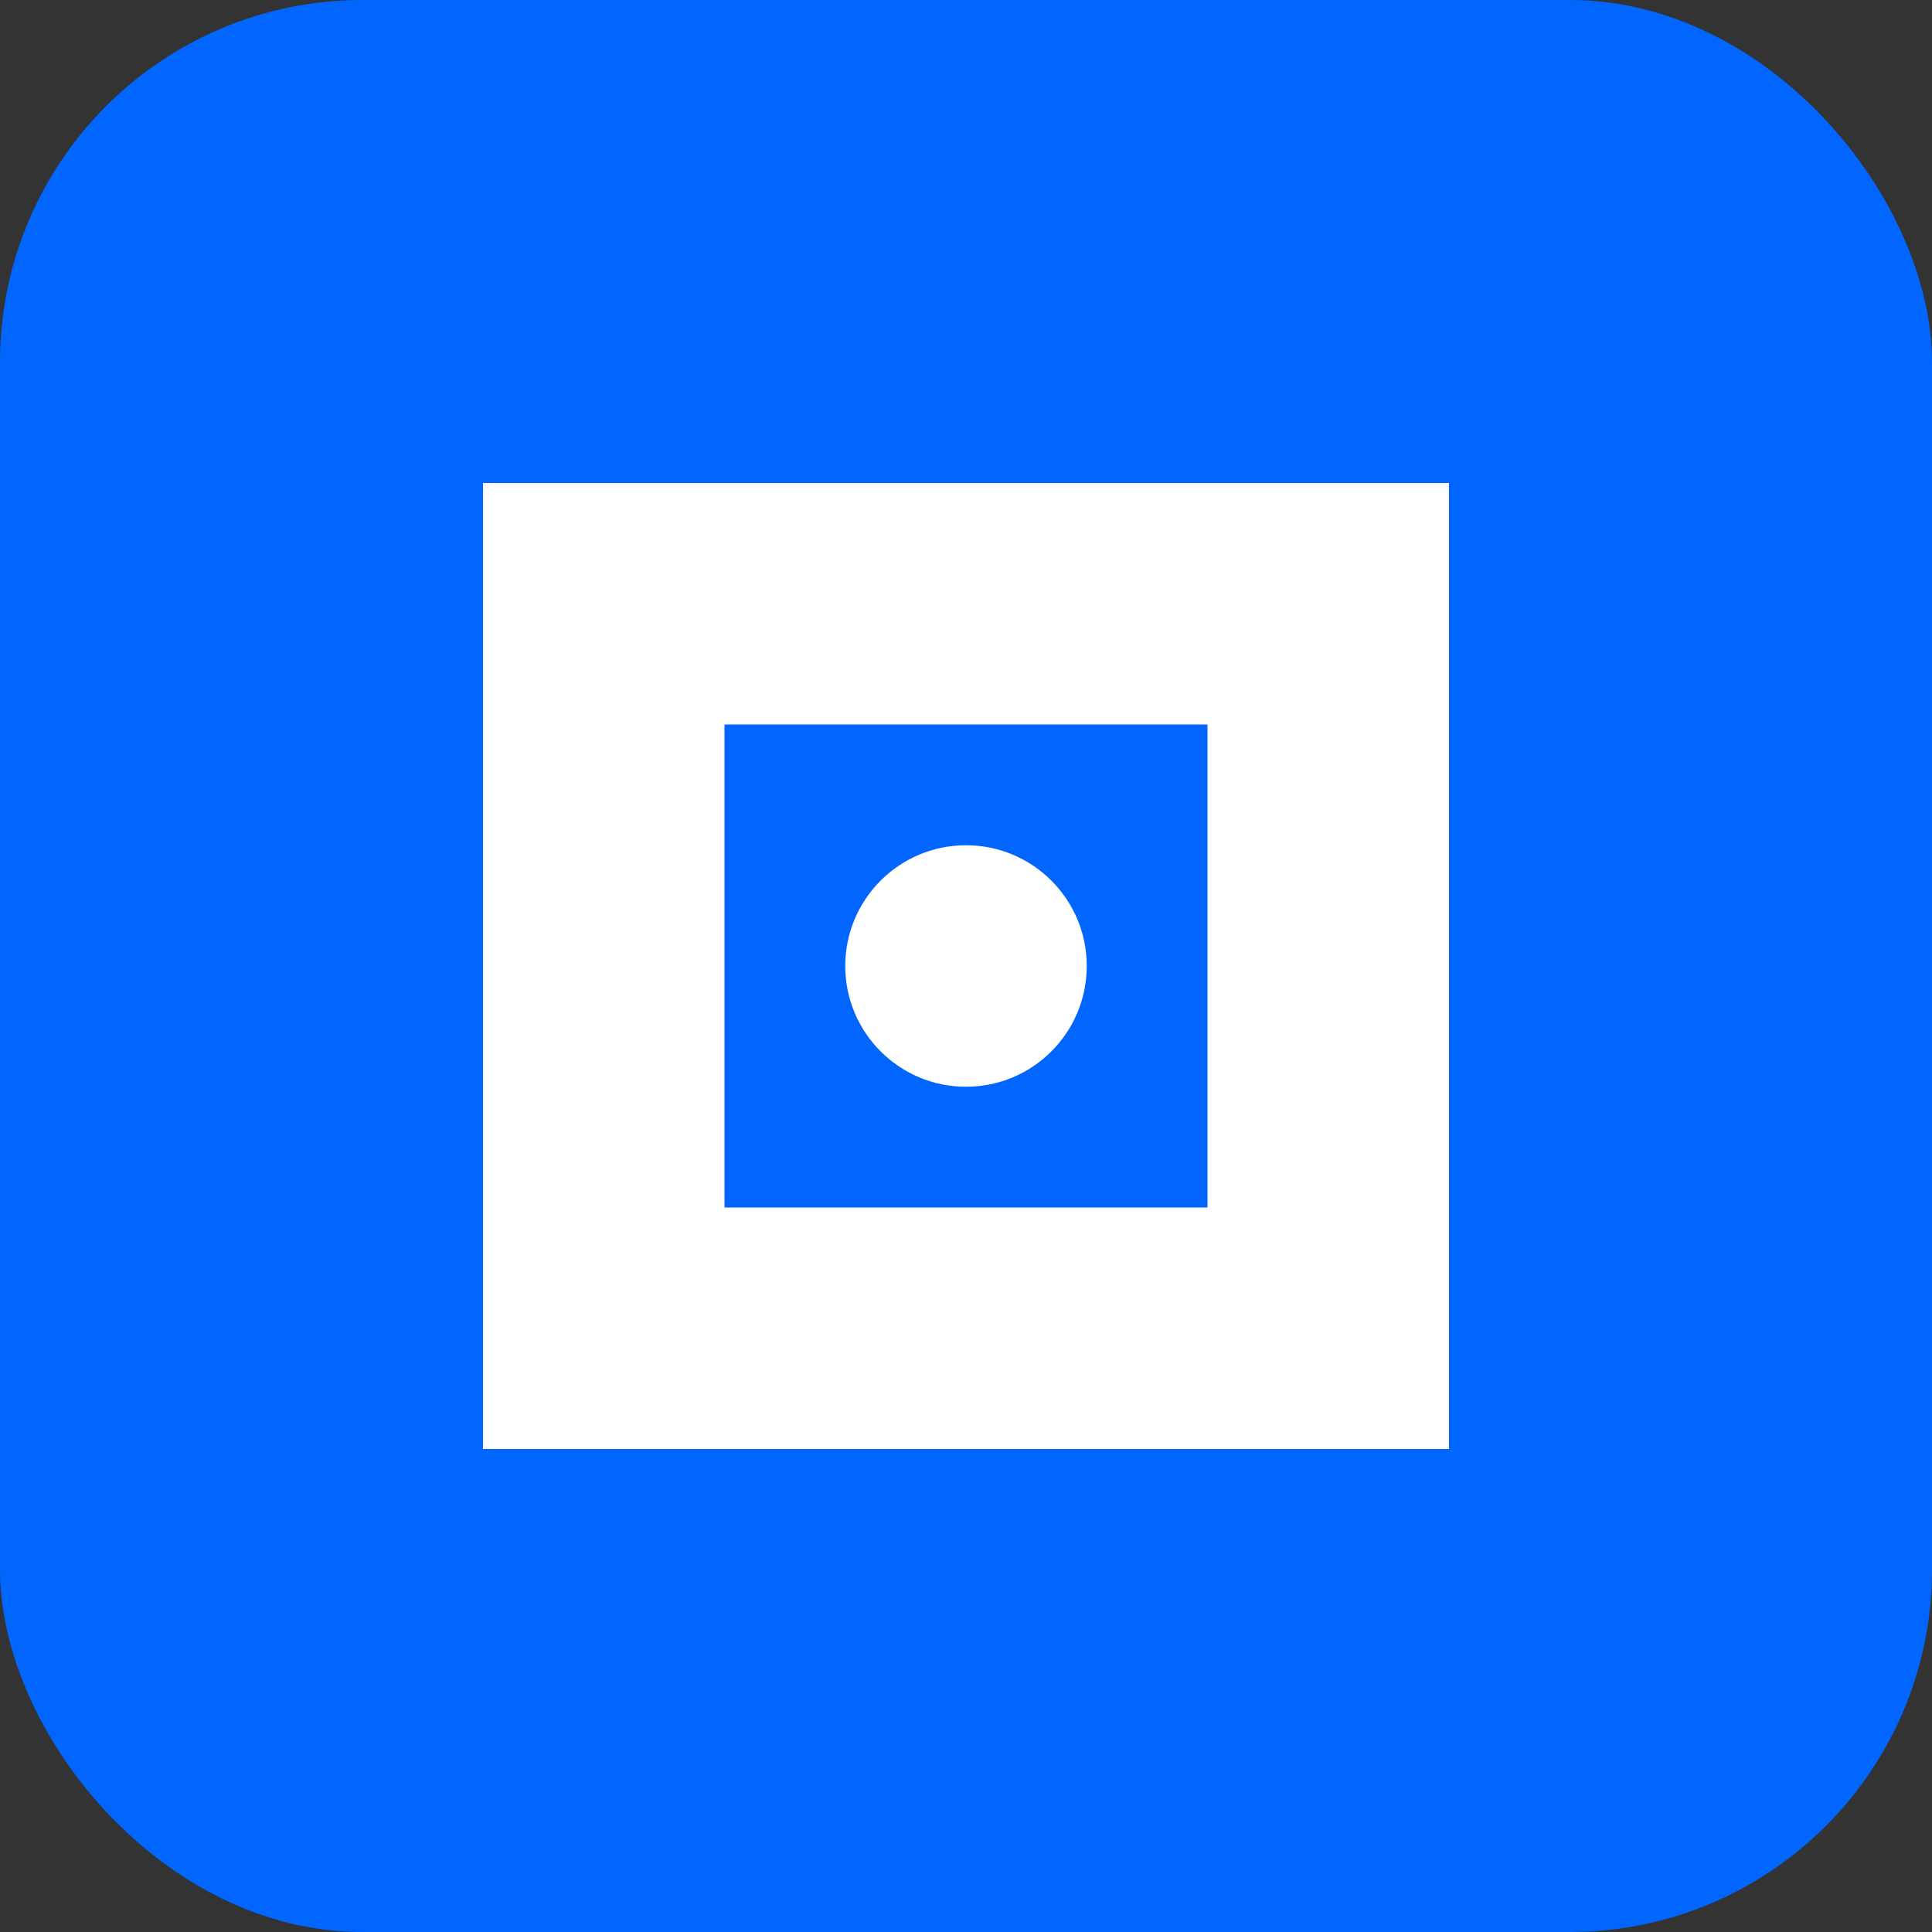 <svg width="32" height="32" viewBox="0 0 32 32" fill="none" xmlns="http://www.w3.org/2000/svg">
  <rect x="0" y="0" width="32" height="32" fill="#333333" stroke="none"/>
  <rect width="32" height="32" rx="6" fill="#0066FF"/>
  <path d="M8 8L24 8L24 24L8 24L8 8Z" fill="white"/>
  <path d="M12 12L20 12L20 20L12 20L12 12Z" fill="#0066FF"/>
  <circle cx="16" cy="16" r="2" fill="white"/>
</svg> 